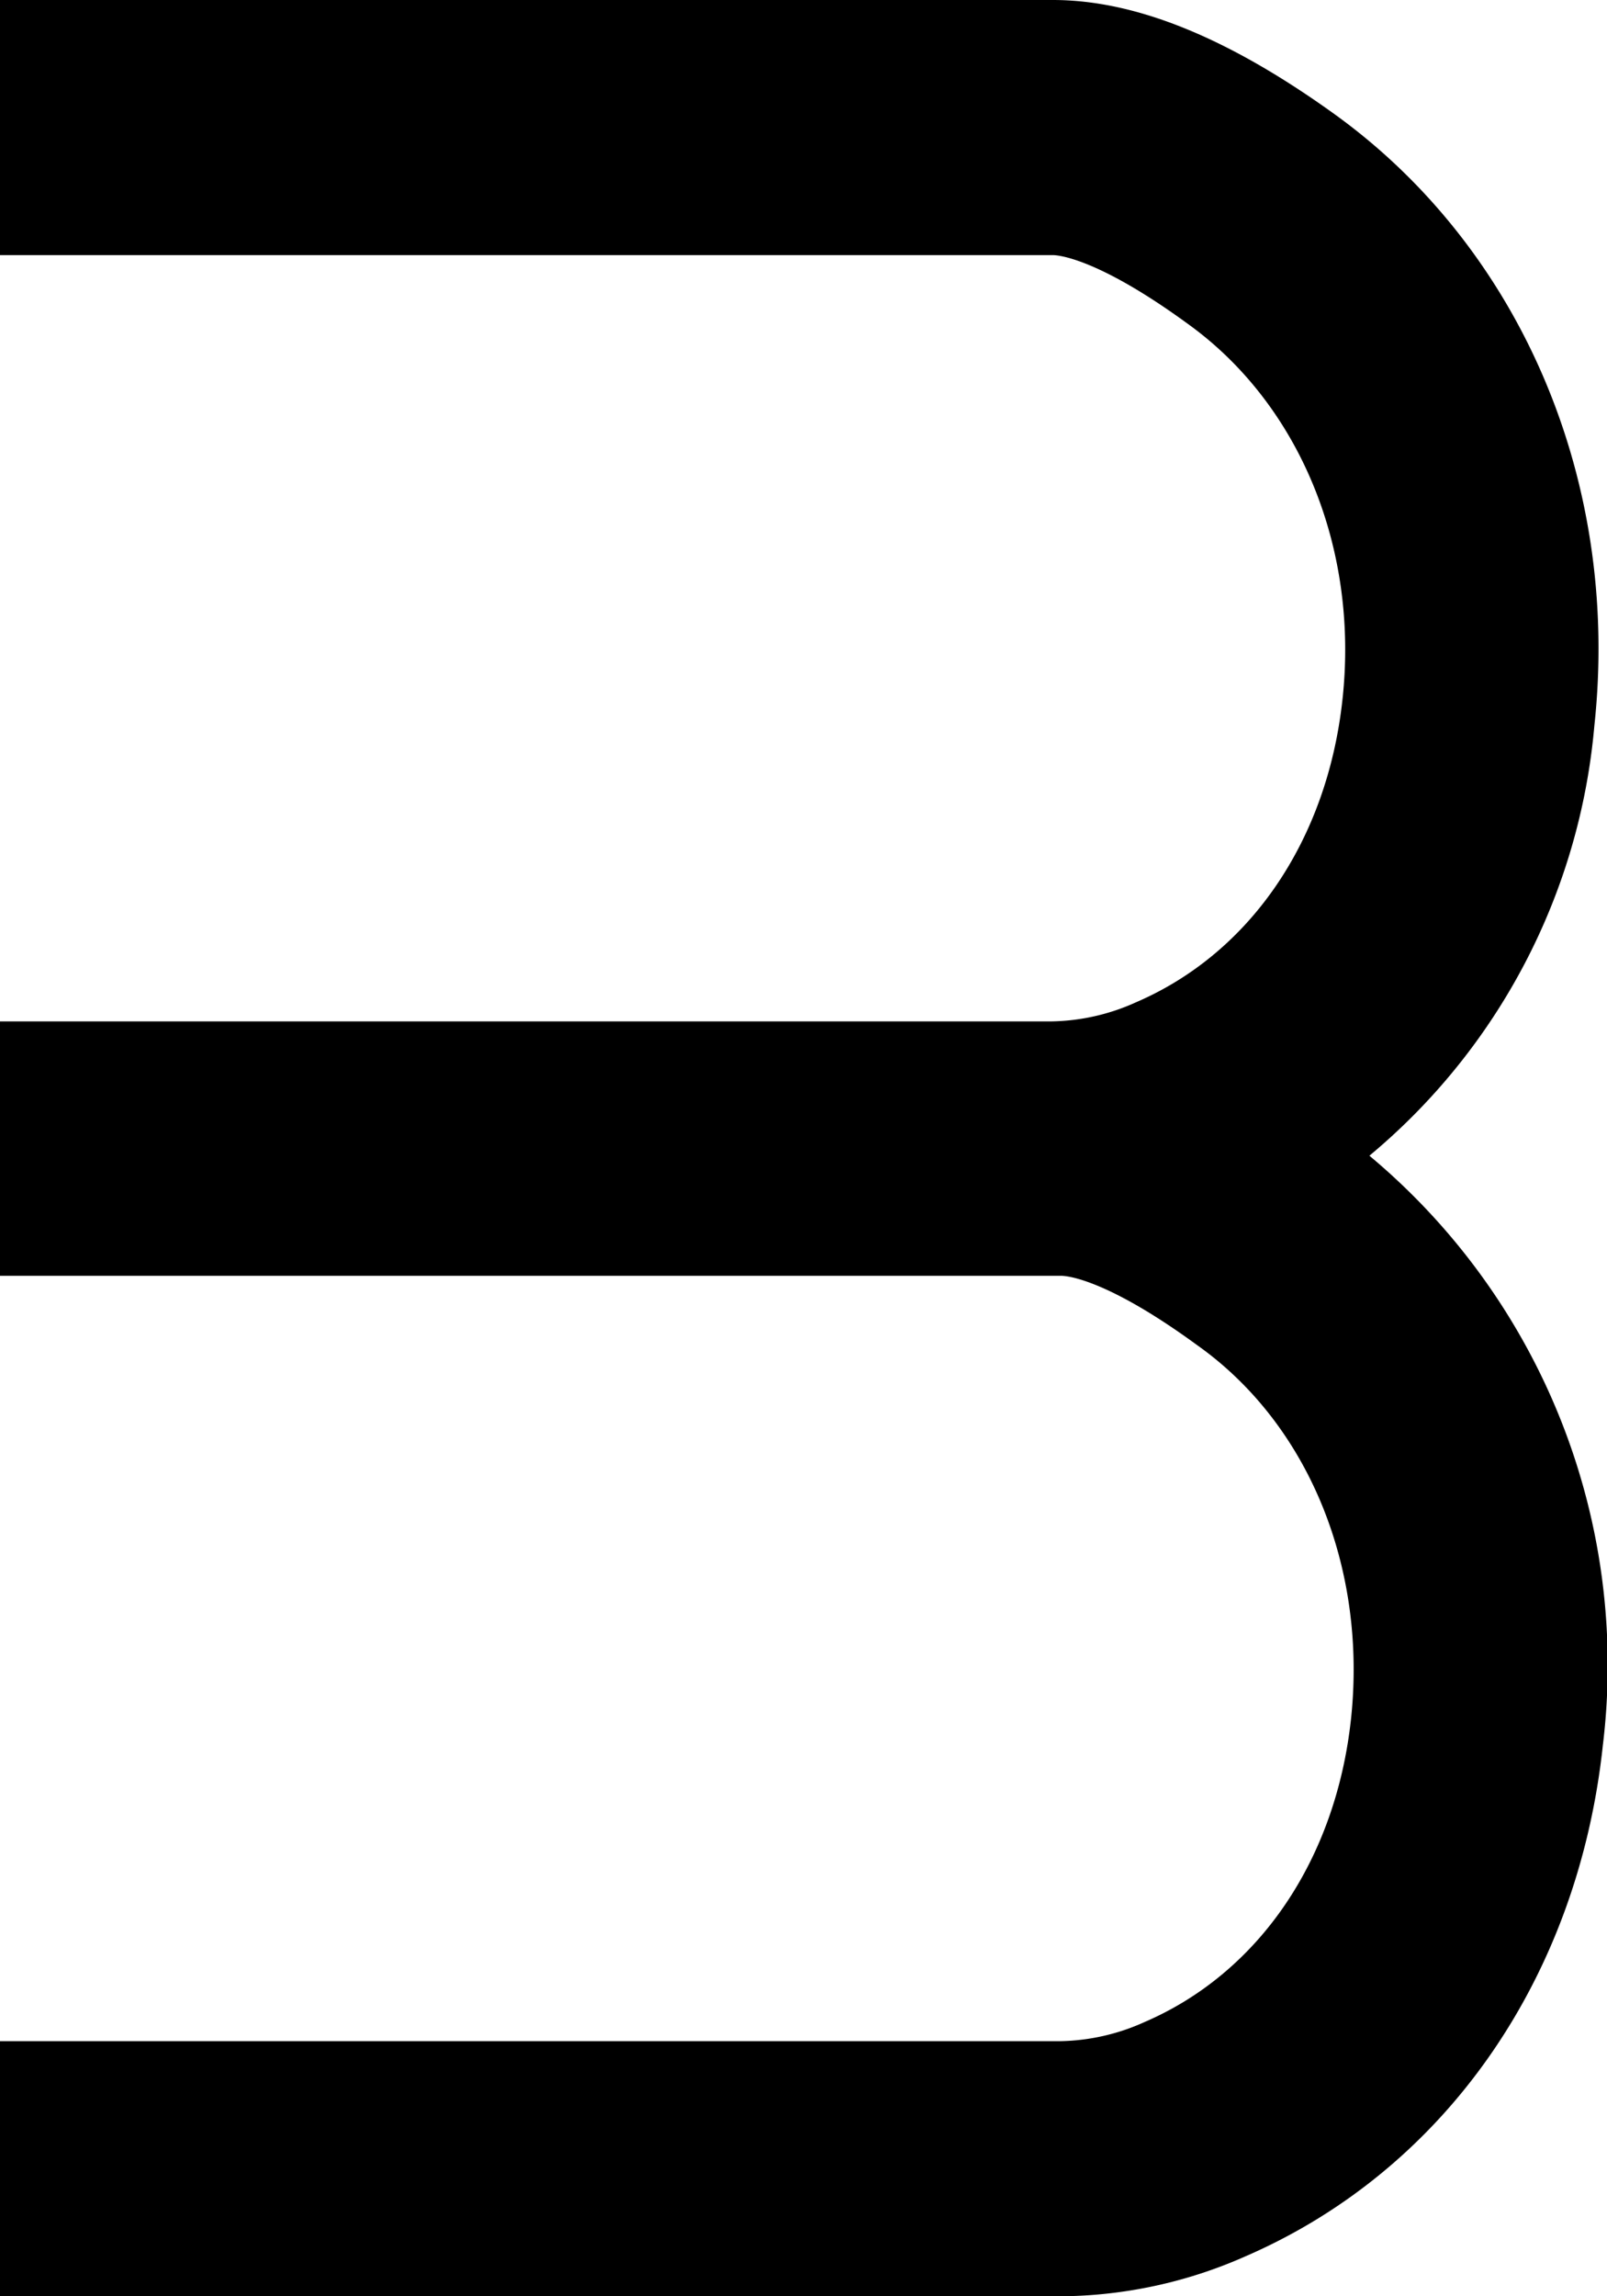 <svg xmlns="http://www.w3.org/2000/svg" viewBox="0 0 70 100"><path d="M59.65 50.33a27.47 27.47 0 0 0 9.8-18.73C70.59 21 66.27 10.86 58.17 5c-4.7-3.39-8.73-5-12.31-5H0v11.11h45.86c.18 0 1.89.08 5.89 3 4.86 3.5 7.44 9.76 6.73 16.33-.66 6.13-4 11.06-9 13.21a9.25 9.25 0 0 1-3.65.83H0v11.08h46.23c.18 0 1.89.08 5.89 3C57 62 59.55 68.27 58.85 74.85c-.66 6.13-4 11.06-9 13.21a9.25 9.25 0 0 1-3.65.83H0V100h46.23a20.16 20.16 0 0 0 8-1.73C62.9 94.52 68.73 86.21 69.82 76a28.9 28.9 0 0 0-10.17-25.67z"/></svg>